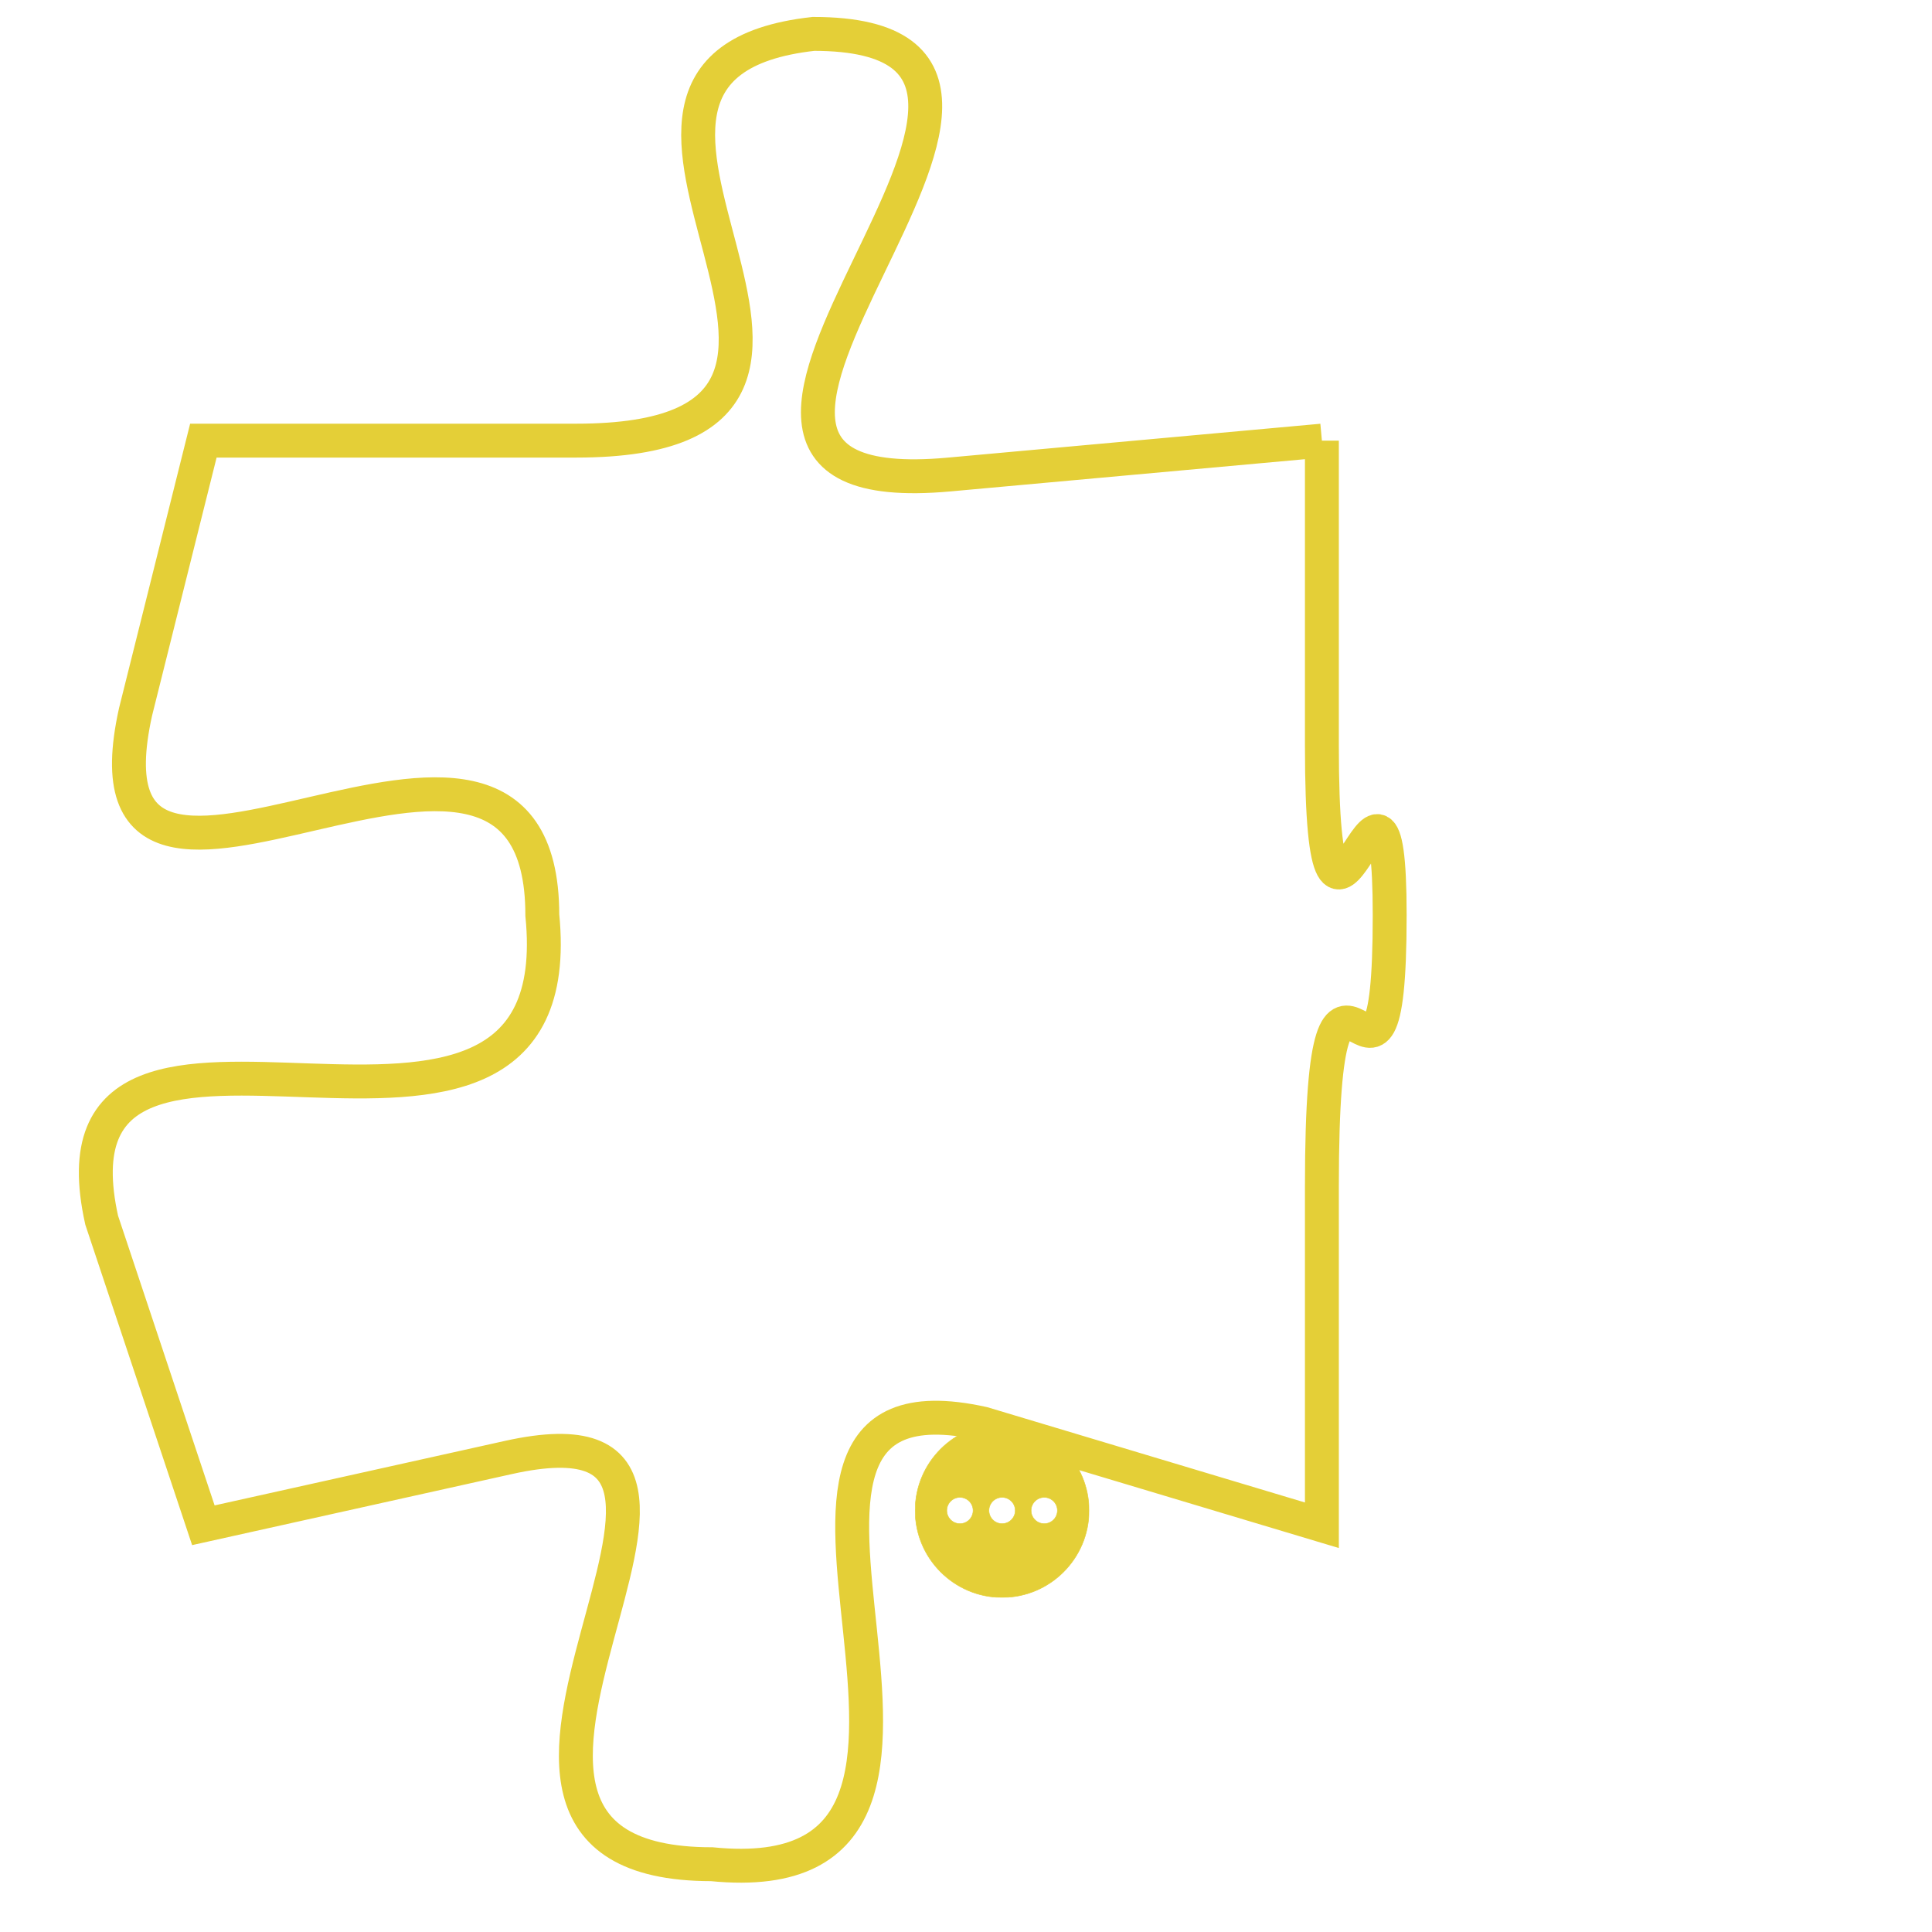 <svg version="1.1" xmlns="http://www.w3.org/2000/svg" xmlns:xlink="http://www.w3.org/1999/xlink" fill="transparent" x="0" y="0" width="350" height="350" preserveAspectRatio="xMinYMin slice"><style type="text/css">.links{fill:transparent;stroke: #E4CF37;}.links:hover{fill:#63D272; opacity:0.4;}</style><defs><g id="allt"><path id="t9060" d="M3003,2208 L2992,2209 C2981,2210 2998,2196 2988,2196 C2979,2197 2992,2208 2981,2208 L2970,2208 2970,2208 L2968,2216 C2966,2225 2980,2213 2980,2222 C2981,2232 2965,2222 2967,2231 L2970,2240 2970,2240 L2979,2238 C2988,2236 2975,2250 2985,2250 C2995,2251 2984,2235 2993,2237 L3003,2240 3003,2240 L3003,2230 C3003,2220 3005,2230 3005,2222 C3005,2215 3003,2226 3003,2217 L3003,2208"/></g><clipPath id="c" clipRule="evenodd" fill="transparent"><use href="#t9060"/></clipPath></defs><svg viewBox="2964 2195 42 57" preserveAspectRatio="xMinYMin meet"><svg width="4380" height="2430"><g><image crossorigin="anonymous" x="0" y="0" href="https://nftpuzzle.license-token.com/assets/completepuzzle.svg" width="100%" height="100%" /><g class="links"><use href="#t9060"/></g></g></svg><svg x="2991" y="2237" height="9%" width="9%" viewBox="0 0 330 330"><g><a xlink:href="https://nftpuzzle.license-token.com/" class="links"><title>See the most innovative NFT based token software licensing project</title><path fill="#E4CF37" id="more" d="M165,0C74.019,0,0,74.019,0,165s74.019,165,165,165s165-74.019,165-165S255.981,0,165,0z M85,190 c-13.785,0-25-11.215-25-25s11.215-25,25-25s25,11.215,25,25S98.785,190,85,190z M165,190c-13.785,0-25-11.215-25-25 s11.215-25,25-25s25,11.215,25,25S178.785,190,165,190z M245,190c-13.785,0-25-11.215-25-25s11.215-25,25-25 c13.785,0,25,11.215,25,25S258.785,190,245,190z"></path></a></g></svg></svg></svg>